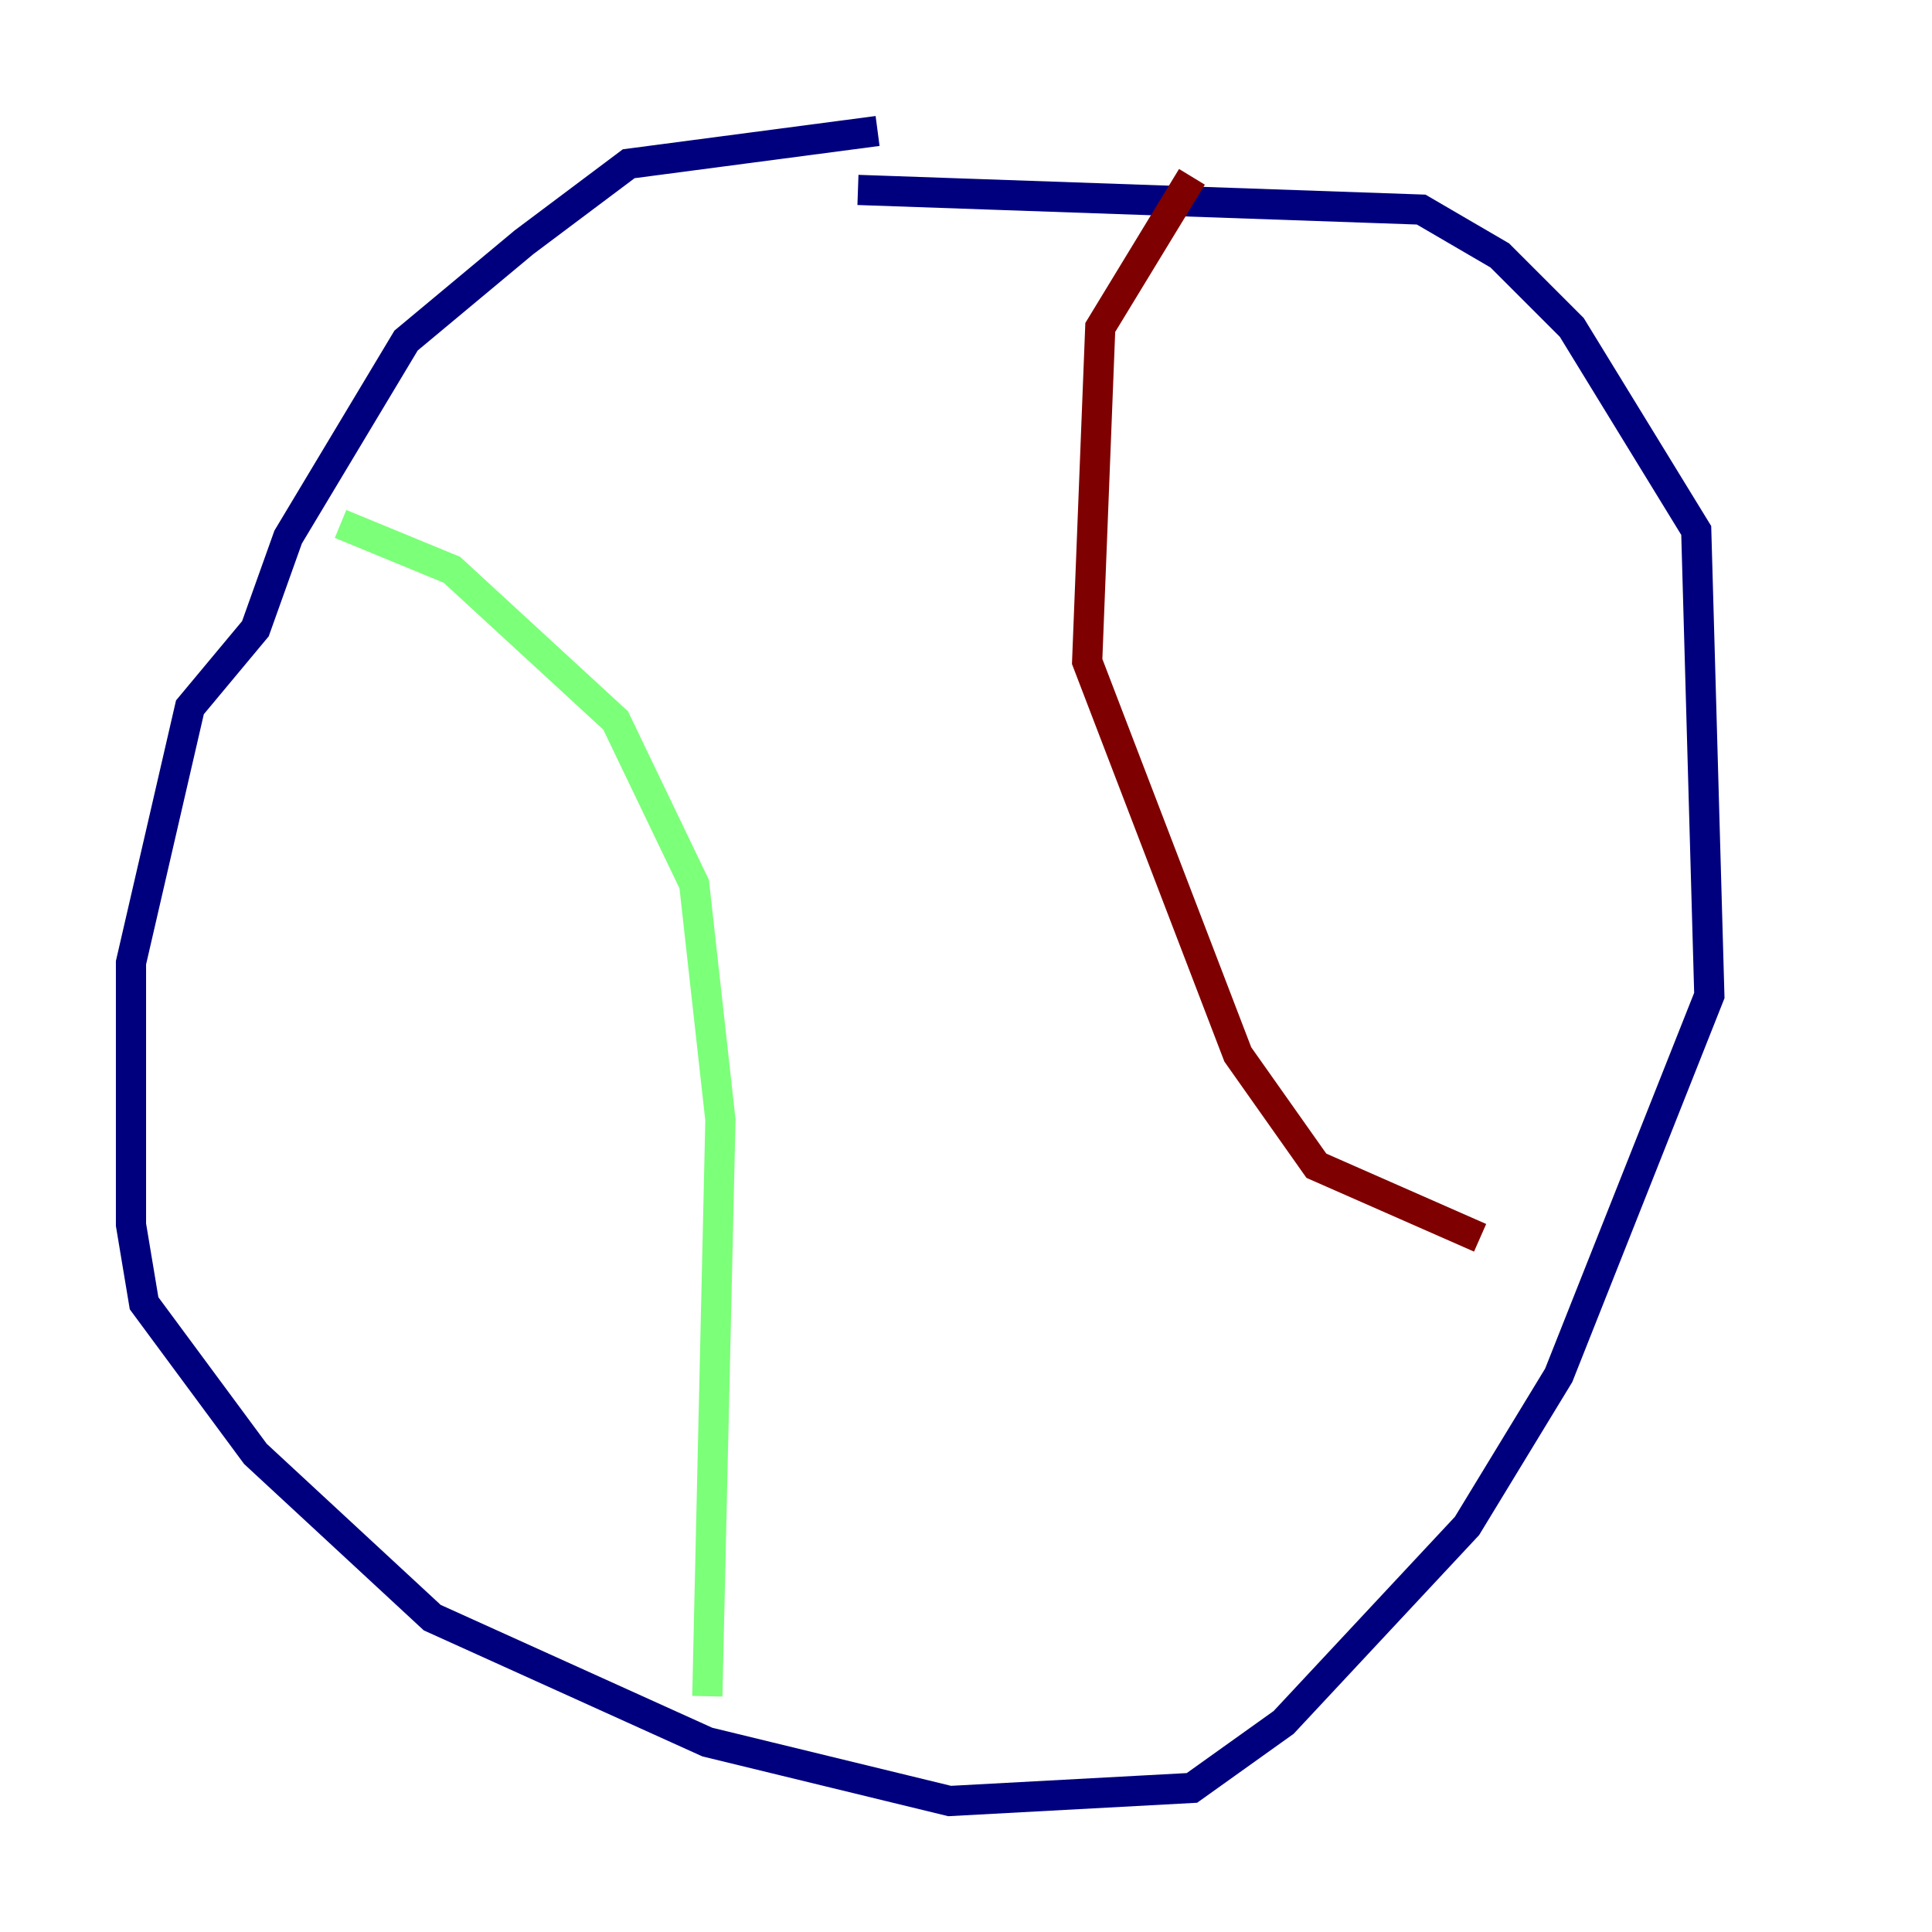 <?xml version="1.0" encoding="utf-8" ?>
<svg baseProfile="tiny" height="128" version="1.2" viewBox="0,0,128,128" width="128" xmlns="http://www.w3.org/2000/svg" xmlns:ev="http://www.w3.org/2001/xml-events" xmlns:xlink="http://www.w3.org/1999/xlink"><defs /><polyline fill="none" points="58.142,8.678 41.654,10.848 34.712,16.054 26.902,22.563 19.091,35.58 16.922,41.654 12.583,46.861 8.678,63.783 8.678,81.139 9.546,86.346 16.922,96.325 28.637,107.173 46.861,115.417 62.915,119.322 78.969,118.454 85.044,114.115 97.193,101.098 103.268,91.119 113.248,65.953 112.38,35.146 104.136,21.695 99.363,16.922 94.156,13.885 56.841,12.583" stroke="#00007f" stroke-width="2" /><polyline fill="none" points="46.861,112.38 47.729,74.197 45.993,58.576 40.786,47.729 29.939,37.749 22.563,34.712" stroke="#7cff79" stroke-width="2" /><polyline fill="none" points="98.061,82.007 87.214,77.234 82.007,69.858 72.027,43.824 72.895,21.695 78.969,11.715" stroke="#7f0000" stroke-width="2" /></svg>